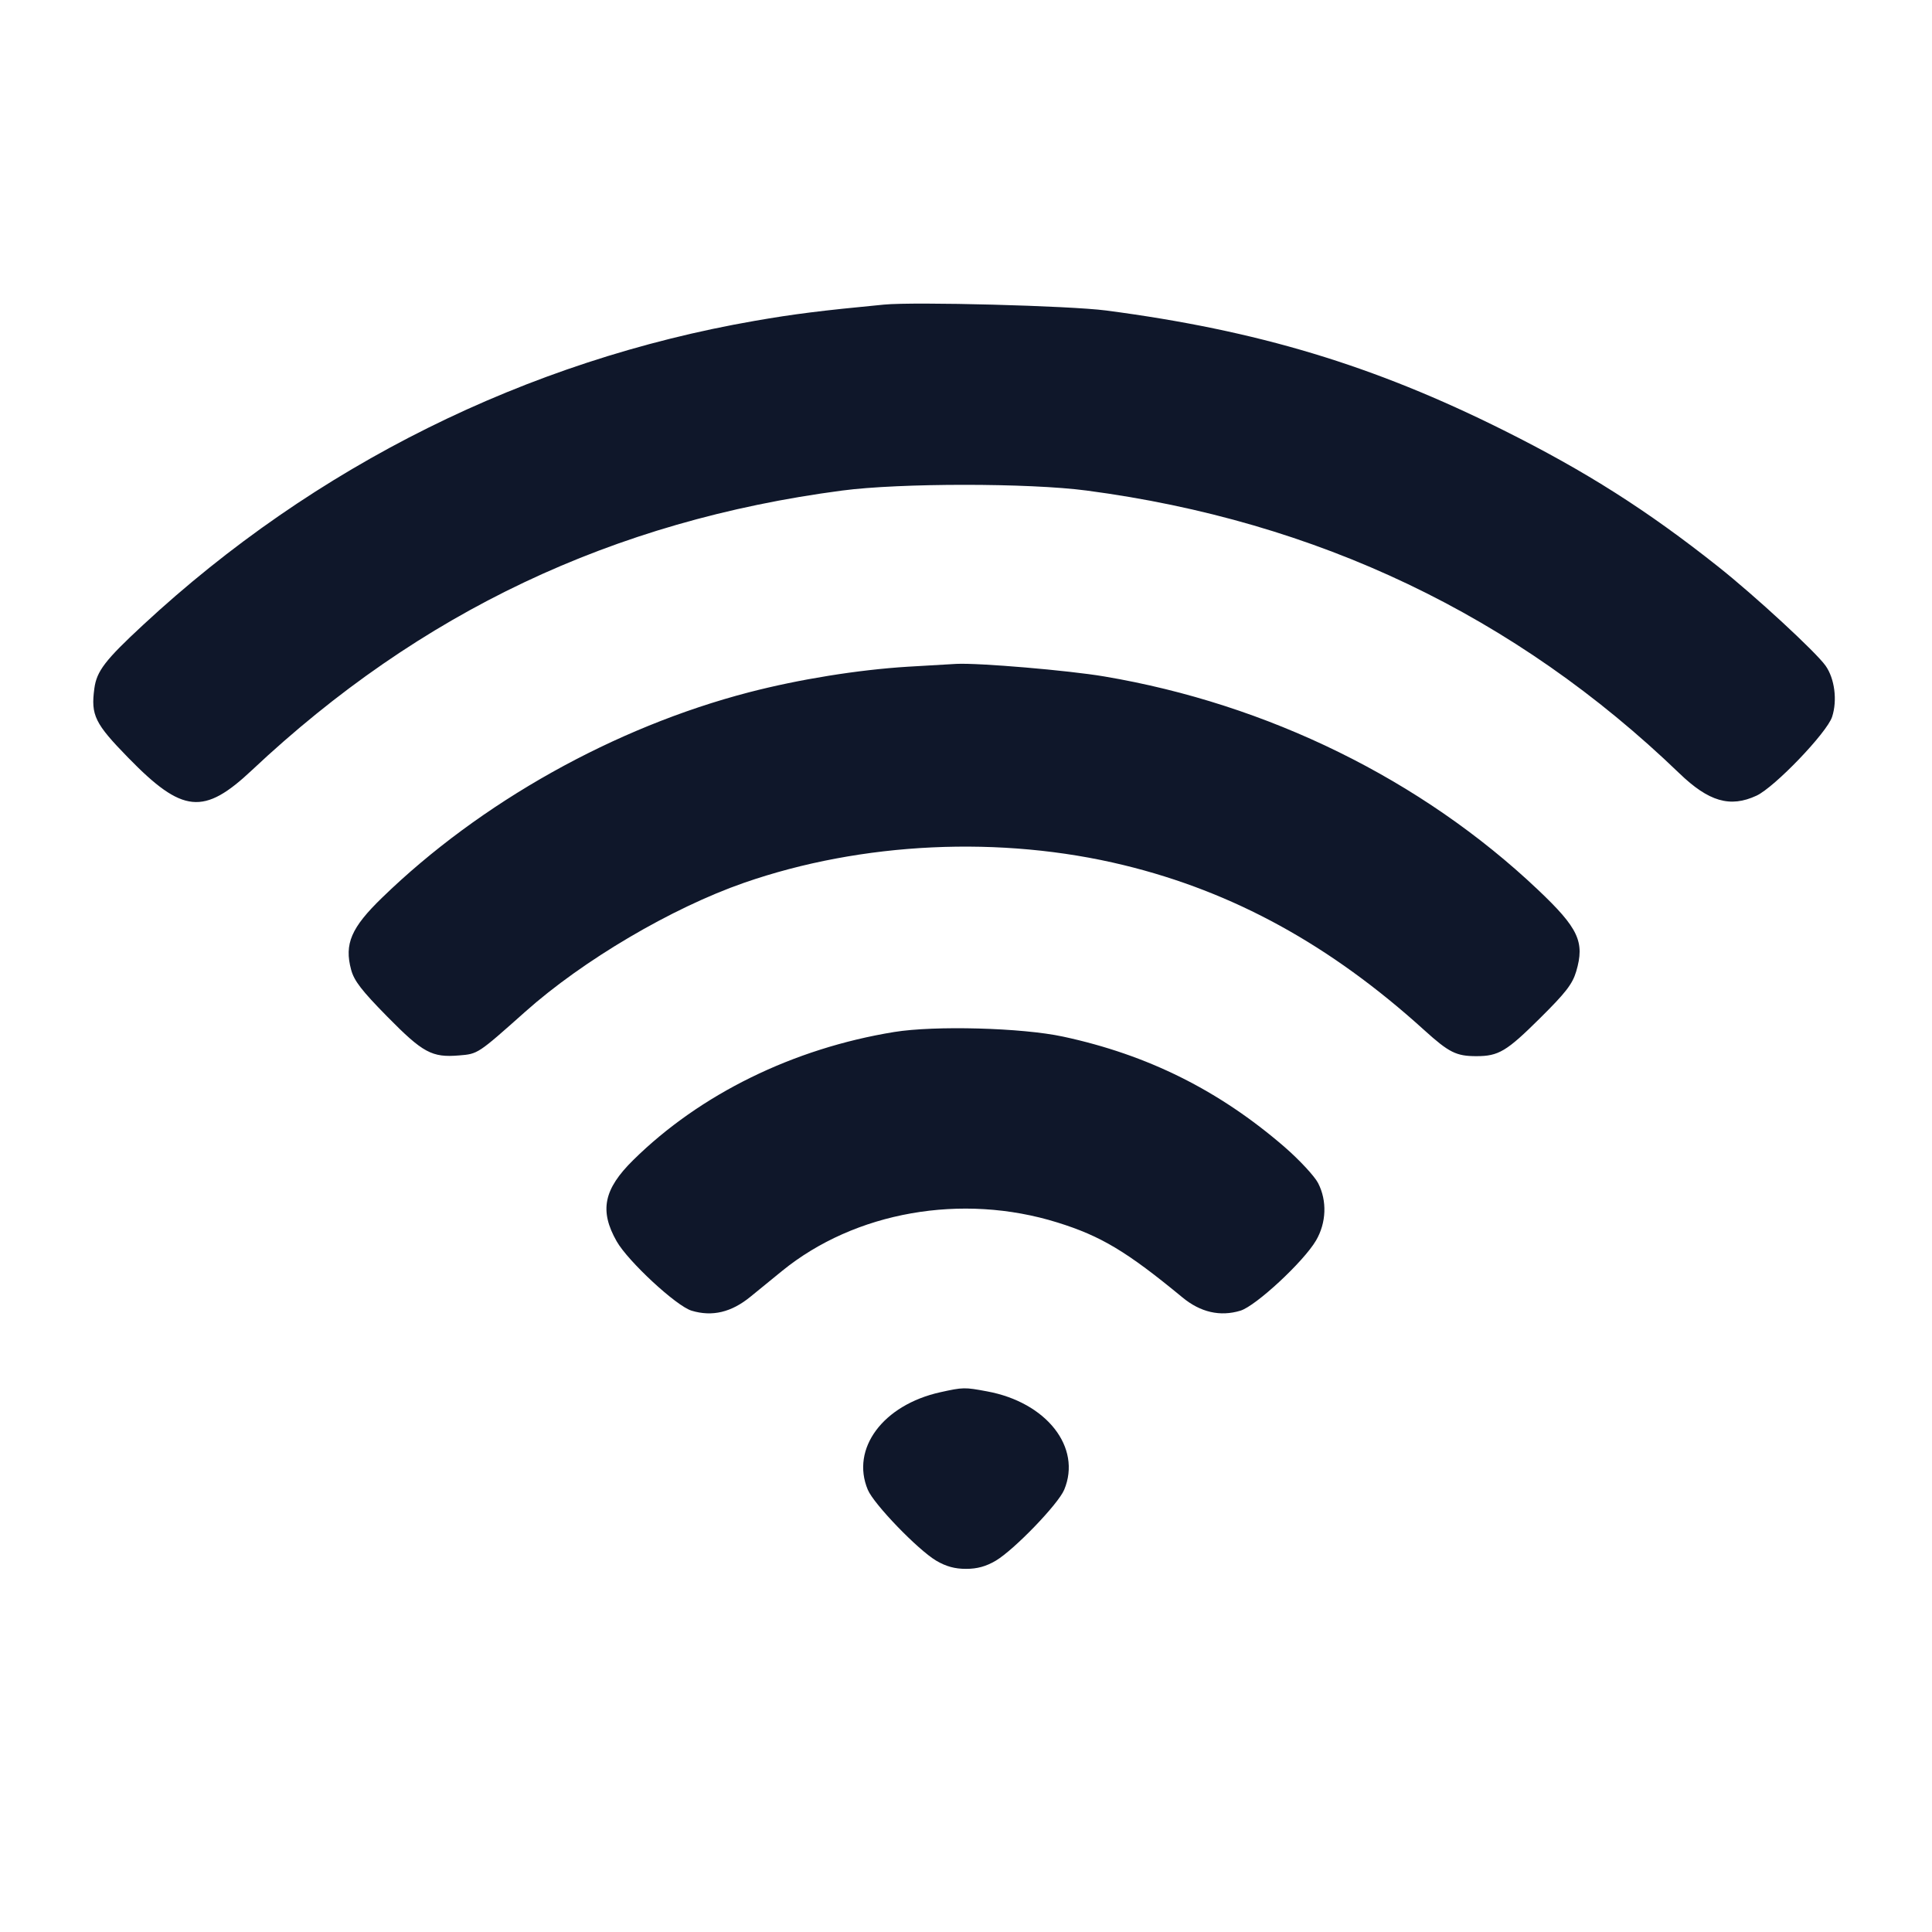 <svg width="24" height="24" viewBox="0 0 24 24" fill="none" xmlns="http://www.w3.org/2000/svg"><path d="M10.980 3.784 C 10.197 3.859,9.863 3.901,9.380 3.985 C 6.543 4.477,3.911 5.784,1.780 7.761 C 1.305 8.201,1.201 8.337,1.172 8.553 C 1.127 8.885,1.178 8.988,1.594 9.414 C 2.268 10.105,2.531 10.131,3.131 9.566 C 5.220 7.603,7.612 6.469,10.460 6.094 C 11.179 5.999,12.781 5.999,13.500 6.094 C 16.364 6.472,18.826 7.646,20.860 9.605 C 21.227 9.959,21.493 10.036,21.820 9.884 C 22.044 9.780,22.695 9.102,22.759 8.905 C 22.826 8.700,22.791 8.430,22.678 8.270 C 22.558 8.100,21.795 7.396,21.340 7.036 C 20.460 6.338,19.701 5.856,18.680 5.346 C 17.060 4.537,15.624 4.104,13.740 3.857 C 13.287 3.798,11.363 3.747,10.980 3.784 M11.280 8.282 C 10.661 8.320,9.928 8.438,9.304 8.600 C 7.631 9.035,5.967 9.967,4.747 11.151 C 4.362 11.524,4.275 11.726,4.362 12.047 C 4.399 12.184,4.493 12.306,4.811 12.629 C 5.254 13.079,5.365 13.139,5.702 13.111 C 5.938 13.092,5.934 13.094,6.526 12.567 C 7.242 11.929,8.343 11.280,9.241 10.967 C 10.707 10.457,12.437 10.376,13.960 10.747 C 15.324 11.079,16.526 11.739,17.693 12.797 C 18.000 13.075,18.090 13.120,18.340 13.120 C 18.616 13.120,18.715 13.061,19.131 12.648 C 19.450 12.332,19.533 12.225,19.580 12.068 C 19.689 11.700,19.609 11.530,19.103 11.051 C 17.659 9.684,15.750 8.746,13.717 8.403 C 13.275 8.328,12.157 8.233,11.880 8.247 C 11.825 8.250,11.555 8.266,11.280 8.282 M11.107 12.820 C 9.854 13.024,8.697 13.592,7.867 14.410 C 7.498 14.773,7.444 15.040,7.661 15.421 C 7.804 15.671,8.403 16.226,8.592 16.282 C 8.848 16.359,9.086 16.302,9.323 16.108 C 9.436 16.015,9.612 15.872,9.714 15.789 C 10.620 15.051,11.951 14.817,13.135 15.186 C 13.676 15.354,13.998 15.547,14.690 16.118 C 14.913 16.302,15.157 16.358,15.408 16.282 C 15.599 16.225,16.194 15.673,16.348 15.410 C 16.477 15.190,16.487 14.916,16.374 14.697 C 16.330 14.611,16.142 14.409,15.957 14.248 C 15.144 13.545,14.257 13.103,13.205 12.877 C 12.694 12.767,11.610 12.738,11.107 12.820 M11.680 17.295 C 10.969 17.453,10.566 17.995,10.780 18.506 C 10.855 18.686,11.404 19.254,11.631 19.388 C 11.752 19.459,11.861 19.489,12.000 19.489 C 12.139 19.489,12.248 19.459,12.369 19.388 C 12.596 19.254,13.145 18.686,13.220 18.506 C 13.440 17.980,13.001 17.420,12.261 17.284 C 11.982 17.232,11.965 17.232,11.680 17.295 " fill="#0F172A" stroke="none" fill-rule="evenodd"></path></svg>